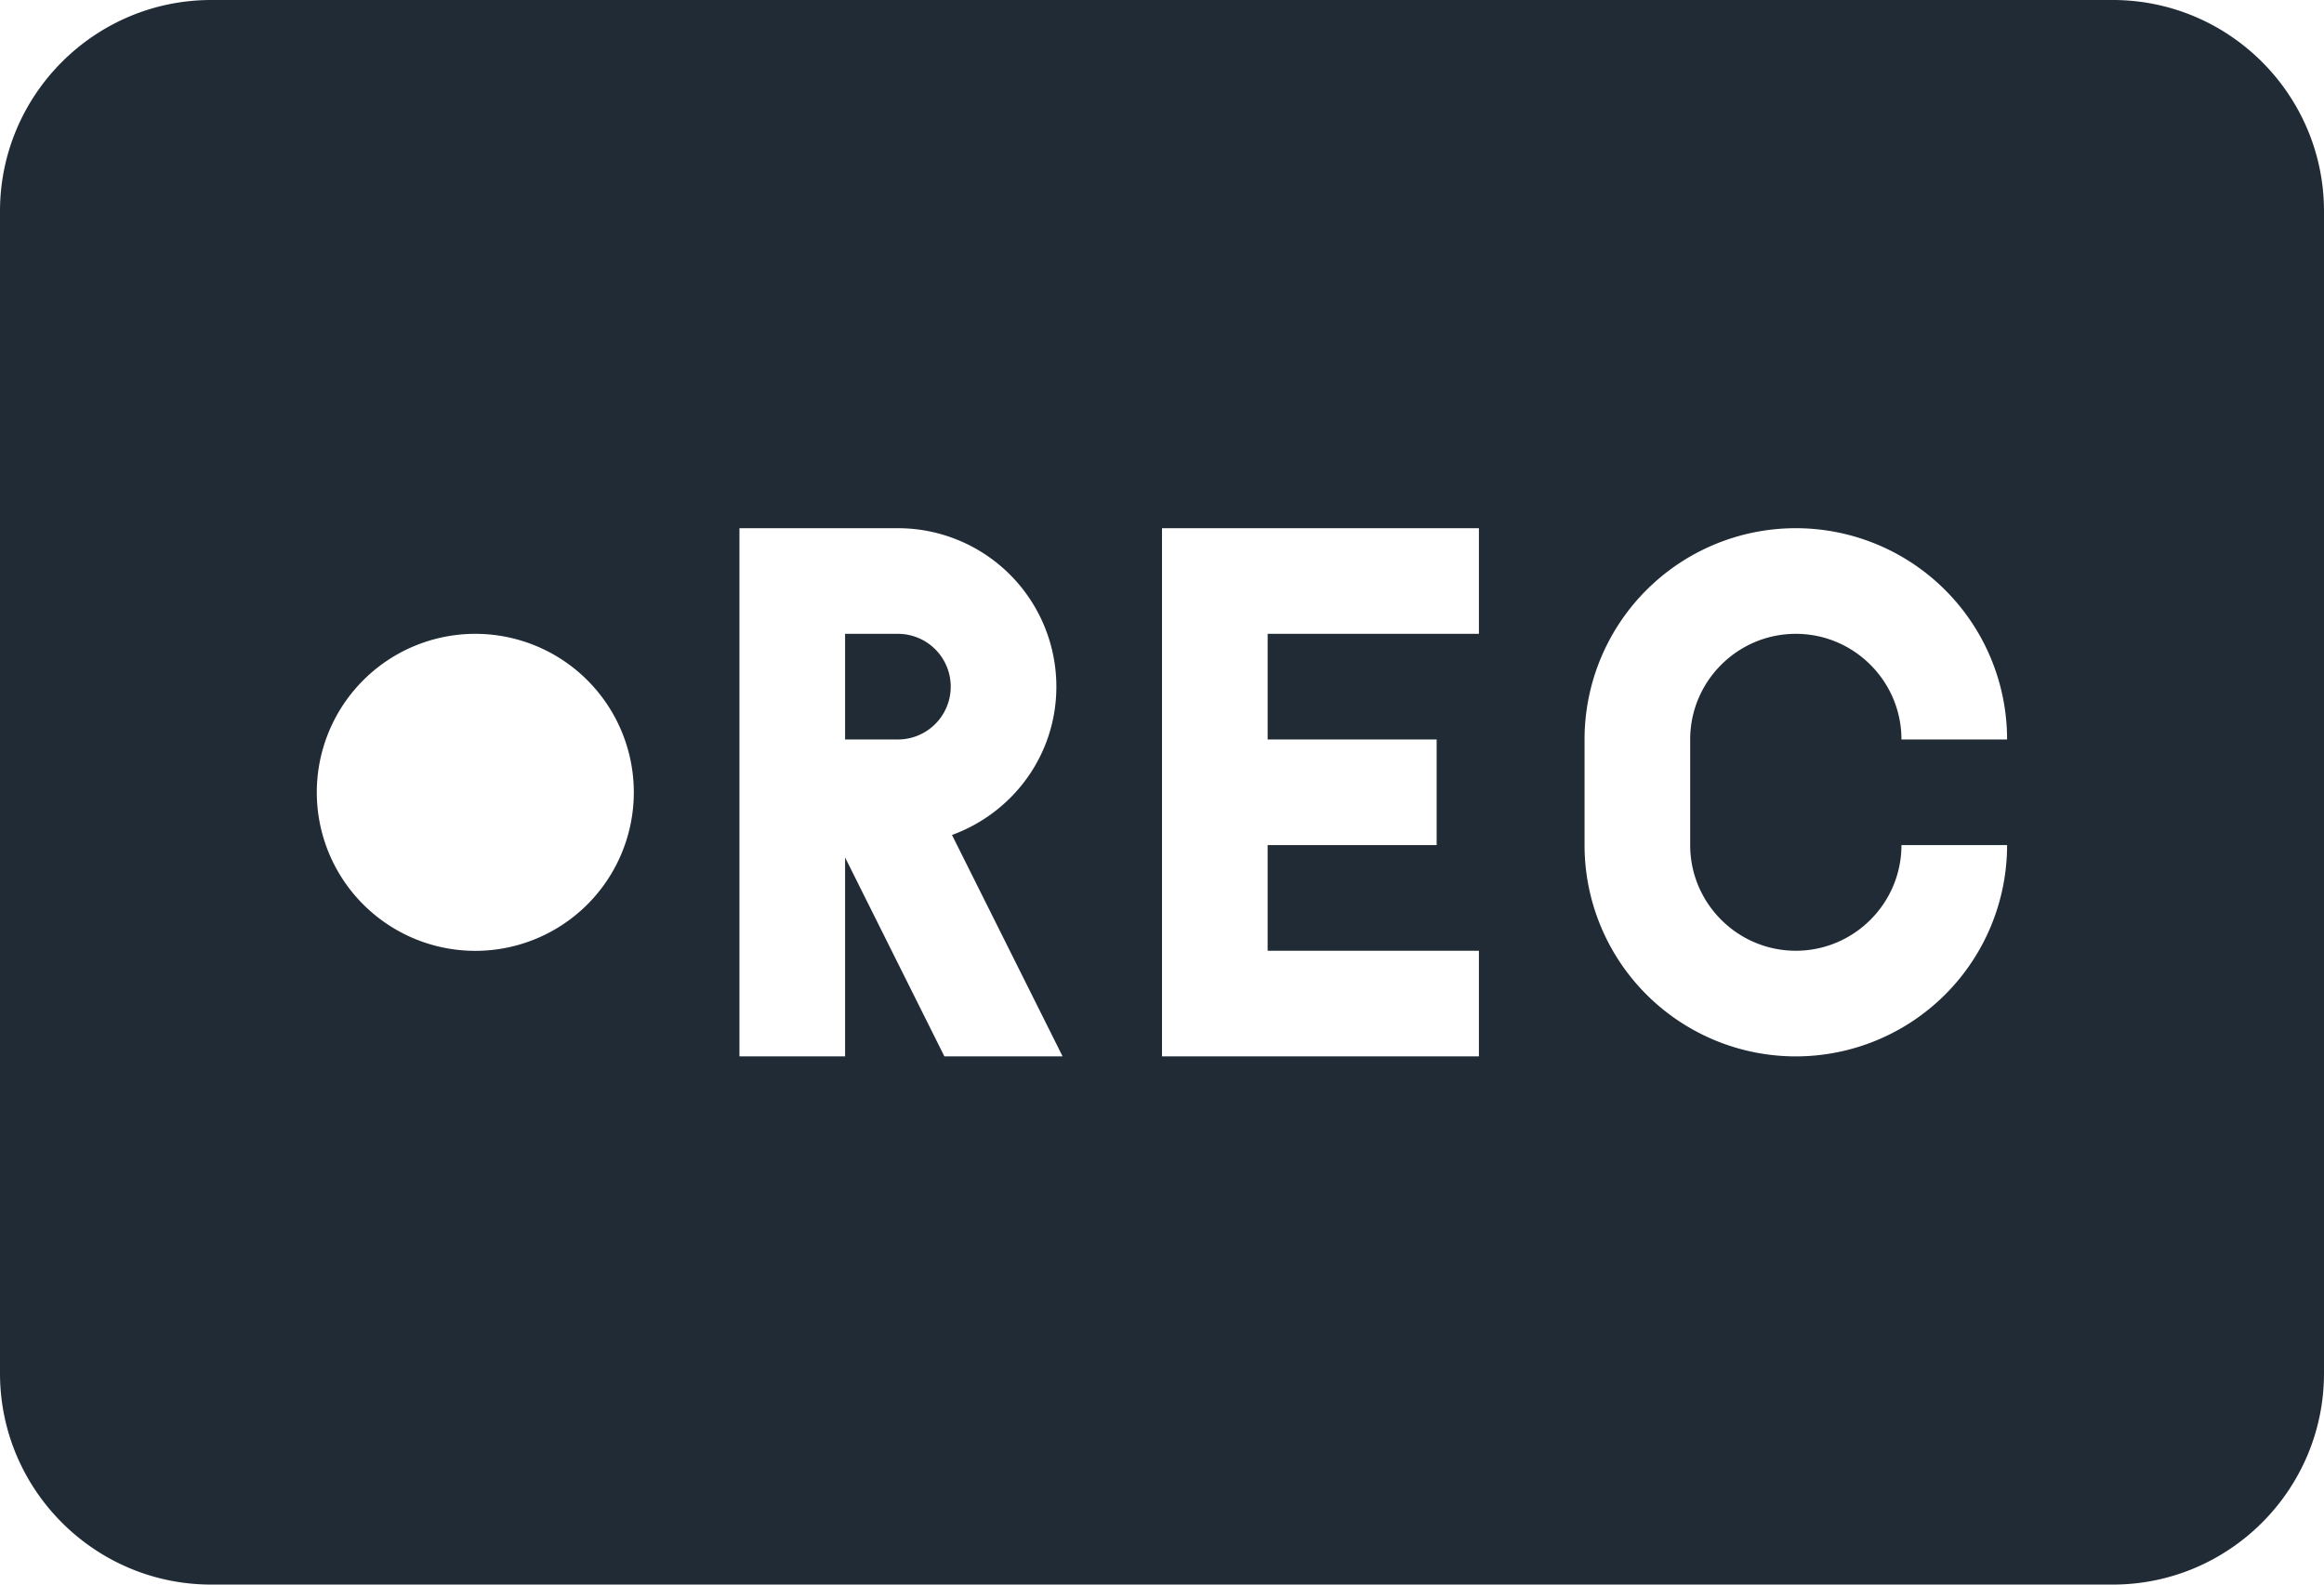 <svg xmlns="http://www.w3.org/2000/svg" width="22" height="15" viewBox="0 0 22 15">
    <path fill="#212B35" fill-rule="nonzero" d="M2 0C.897 0 0 .897 0 2v11c0 1.103.897 2 2 2h18c1.103 0 2-.897 2-2V2c0-1.103-.897-2-2-2H2zm5 5h1.5A1.5 1.5 0 0 1 10 6.5c0 .648-.412 1.194-.988 1.404L10.059 10H8.94L8 8.117V10H7V5zm4 0h3v1h-2v1h1.6v1H12v1h2v1h-3V5zm6 0a2 2 0 0 1 2 2h-1c0-.551-.449-1-1-1-.551 0-1 .449-1 1v1c0 .551.449 1 1 1 .551 0 1-.449 1-1h1a2 2 0 1 1-4 0V7a2 2 0 0 1 2-2zM4.5 6a1.5 1.5 0 1 1-.001 3.001A1.5 1.5 0 0 1 4.5 6zM8 6v1h.5a.5.5 0 0 0 0-1H8z"/>
</svg>
